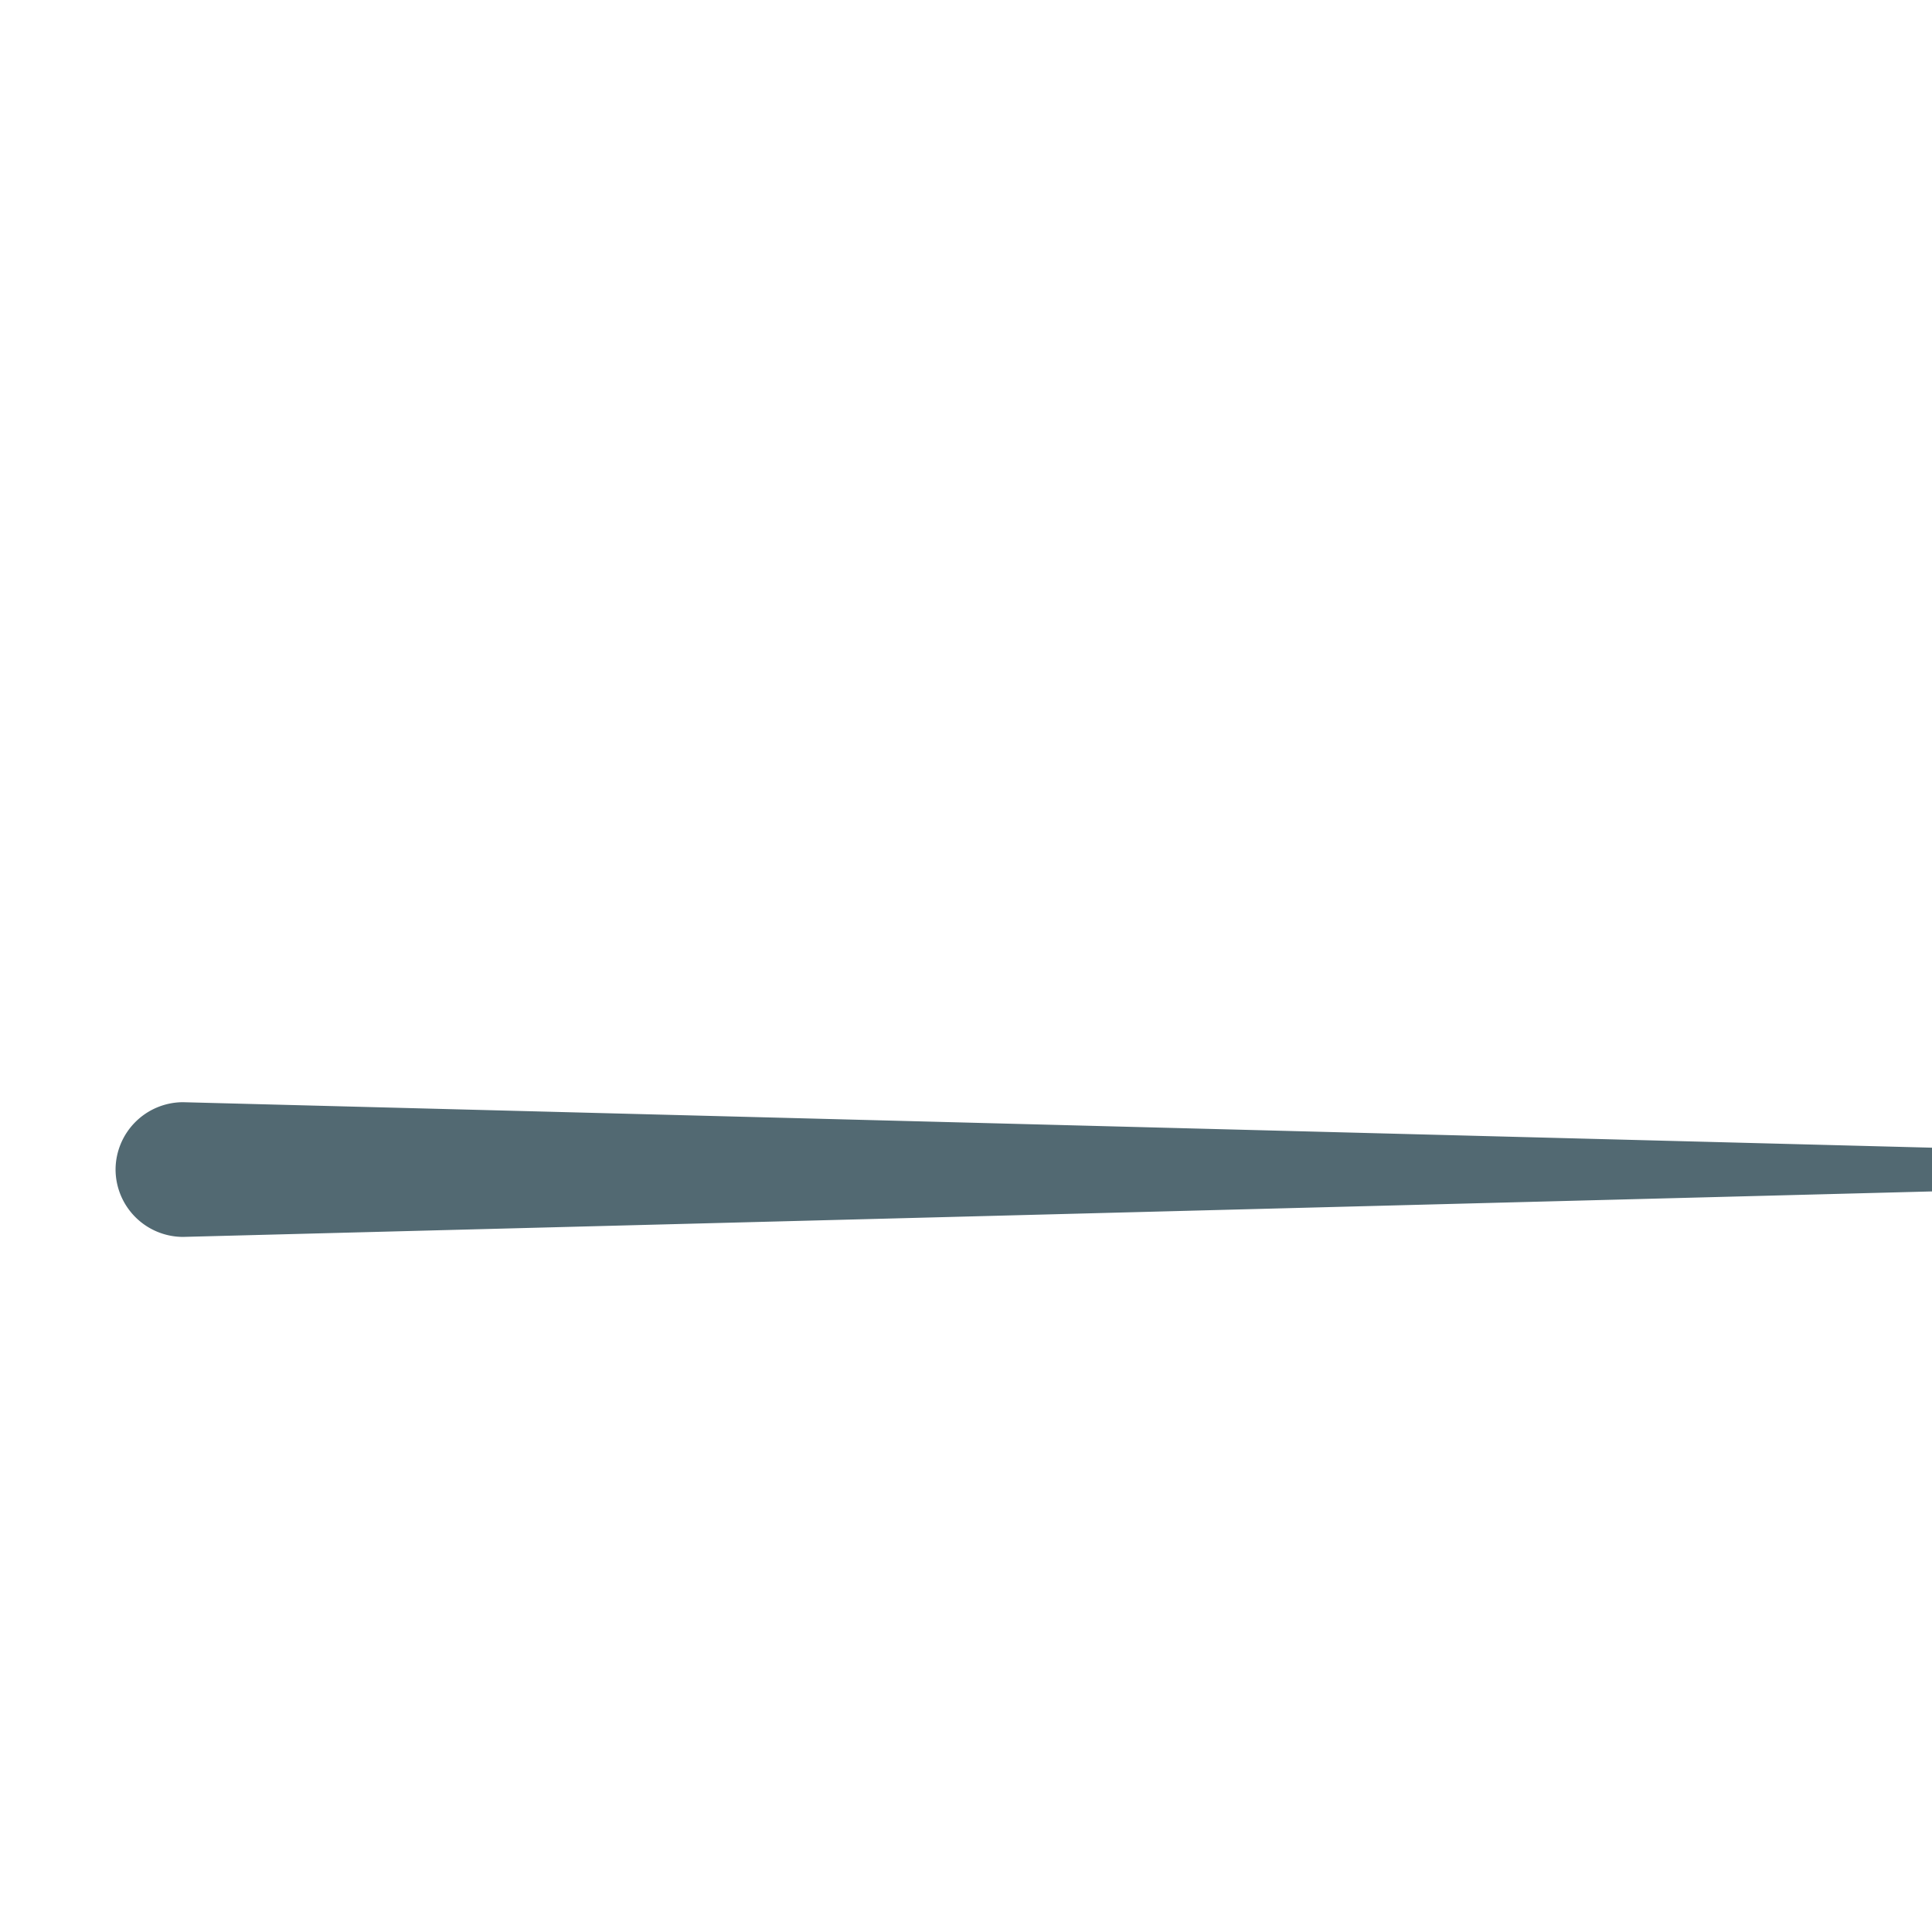 <svg xmlns="http://www.w3.org/2000/svg" width="86" height="86" viewBox="0 0 43 43">
    <path fill="#526972" fill-rule="evenodd" d="M.92 41.981a1.505 1.505 0 0 0 2.12 0L42.74.161.92 39.861a1.505 1.505 0 0 0 0 2.12z" transform="rotate(45,21,36)"/>
</svg>

